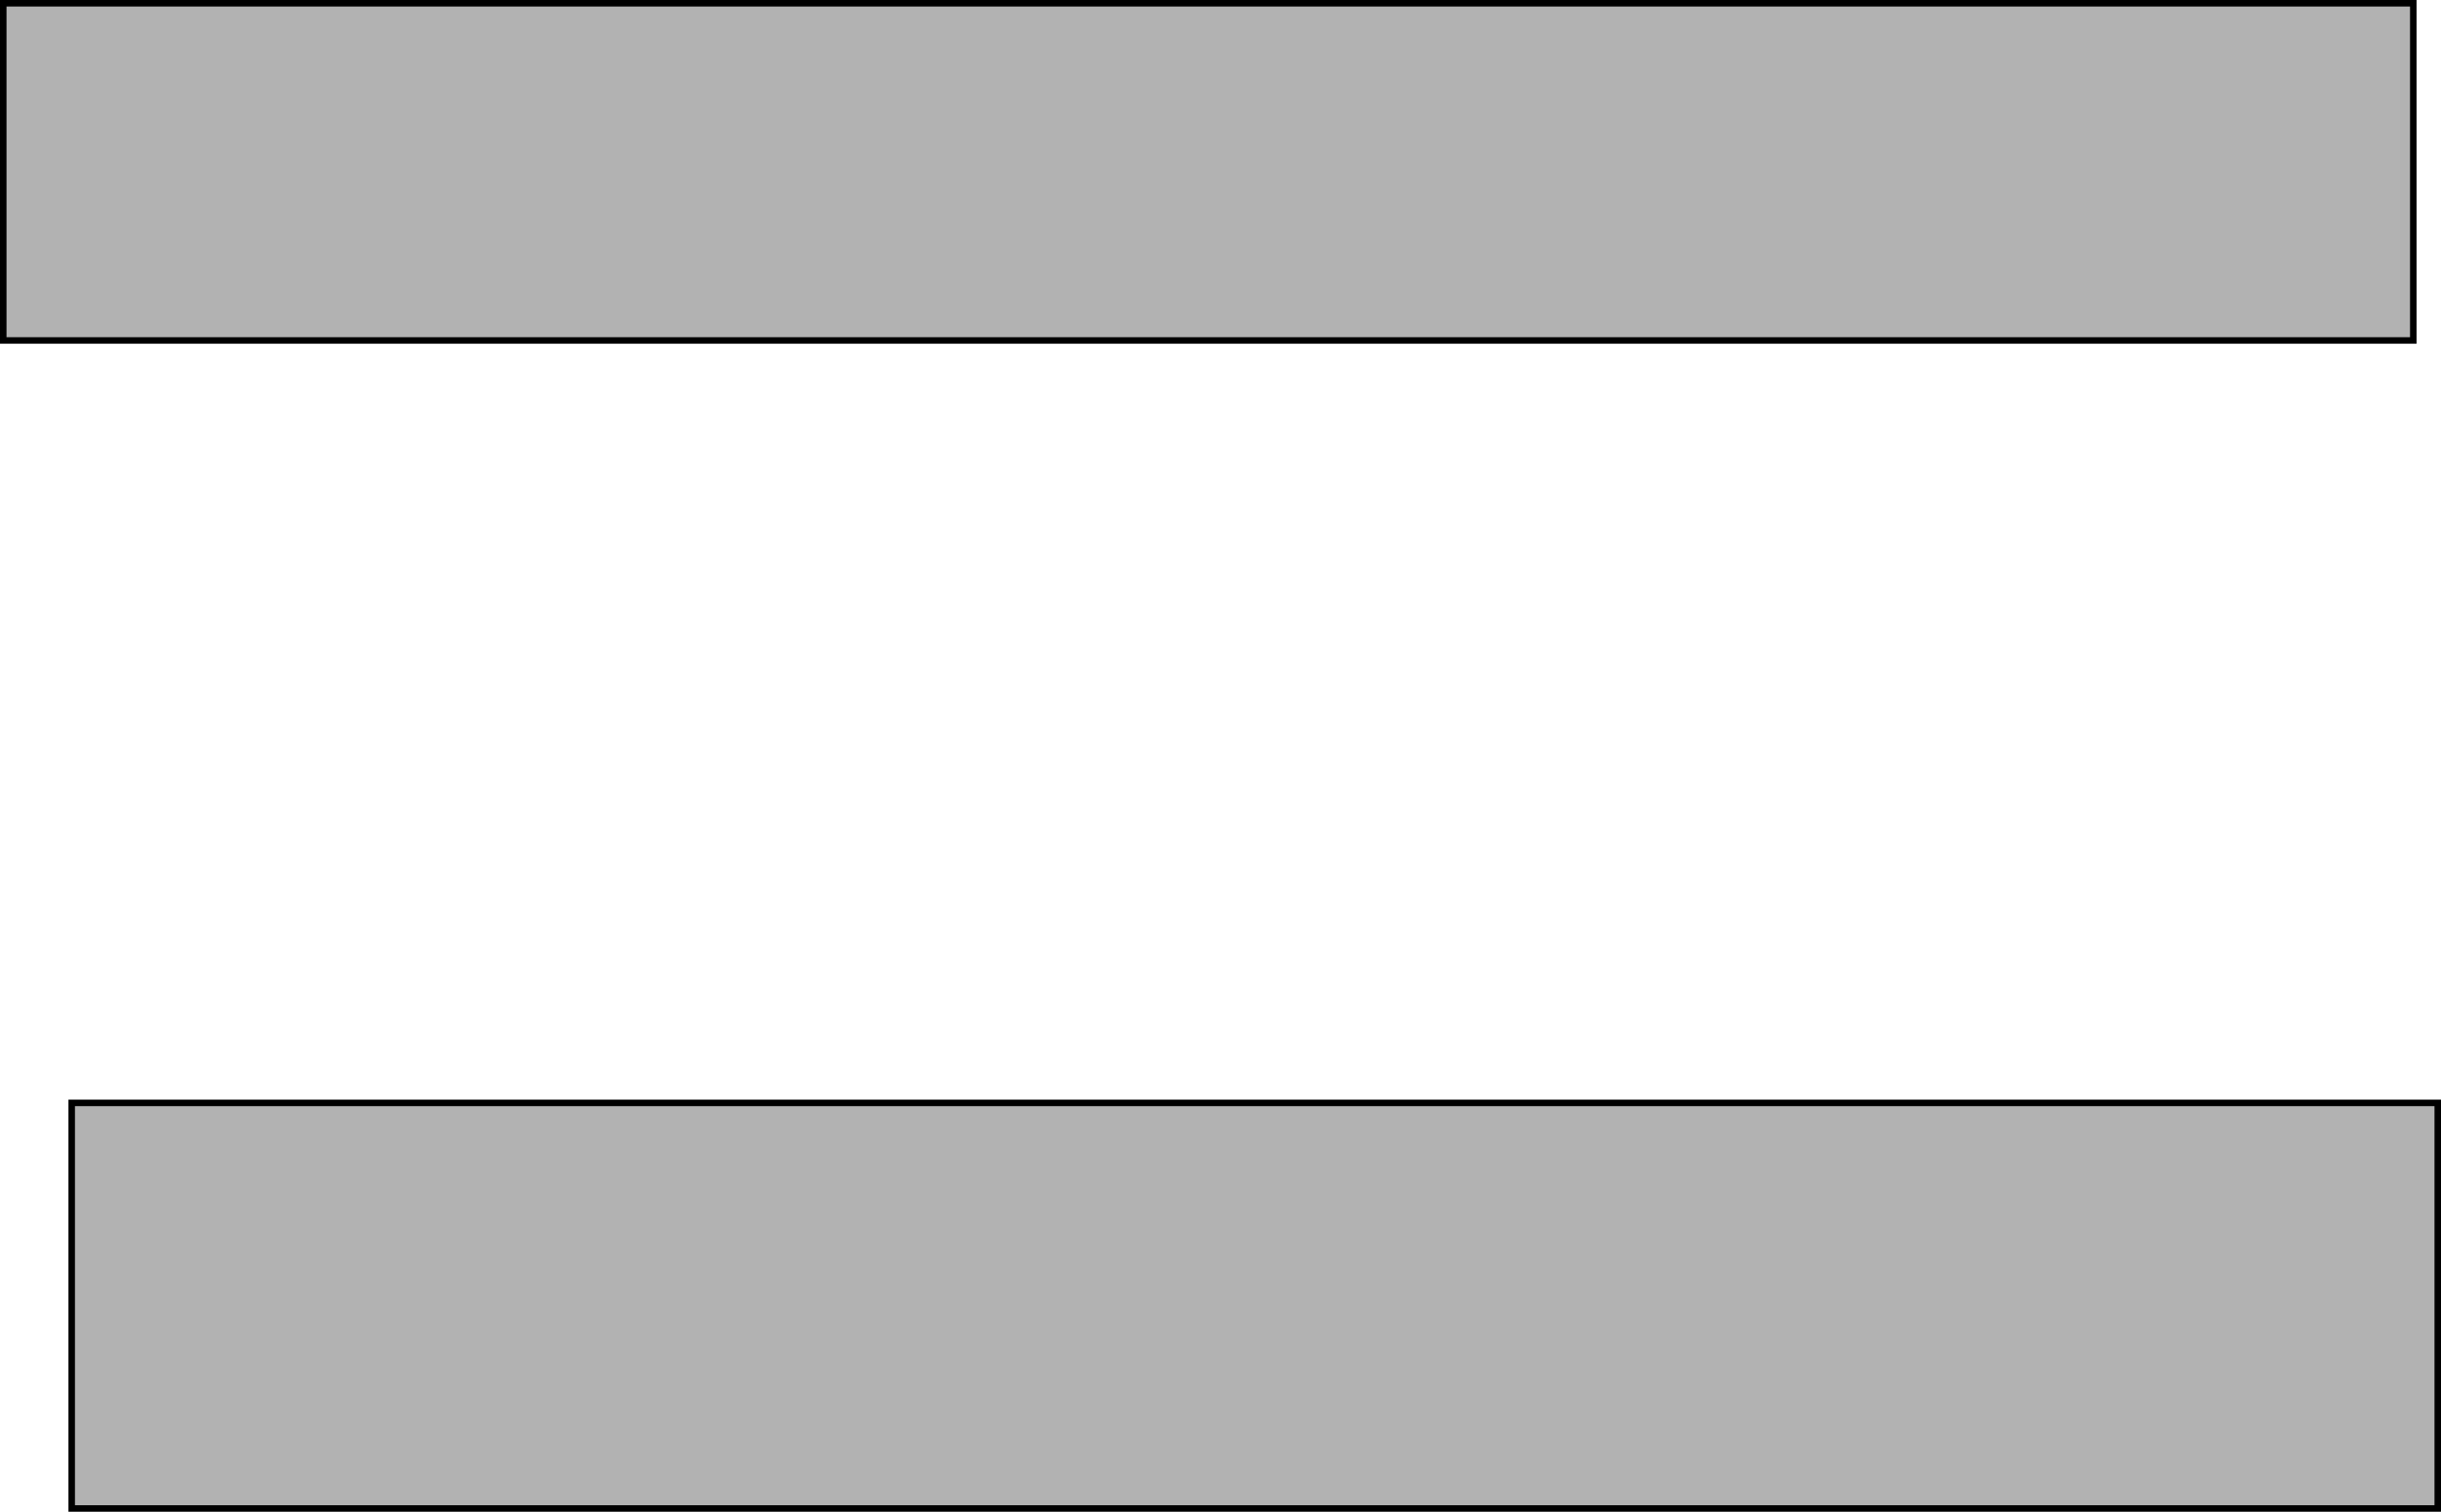 <svg version="1.1" xmlns="http://www.w3.org/2000/svg" xmlns:xlink="http://www.w3.org/1999/xlink" width="749.748" height="464.462" viewBox="0,0,749.748,464.462"><g transform="translate(71.39,44.724)"><g data-paper-data="{&quot;isPaintingLayer&quot;:true}" fill="#b2b2b2" fill-rule="nonzero" stroke="#000000" stroke-width="2" stroke-linecap="butt" stroke-linejoin="miter" stroke-miterlimit="10" stroke-dasharray="" stroke-dashoffset="0" style="mix-blend-mode: normal"><path d="M-49.369,418.739v-124.625h726.727v124.625z"/><path d="M-70.39,59.88v-103.604h740.24v103.604z"/></g></g></svg>